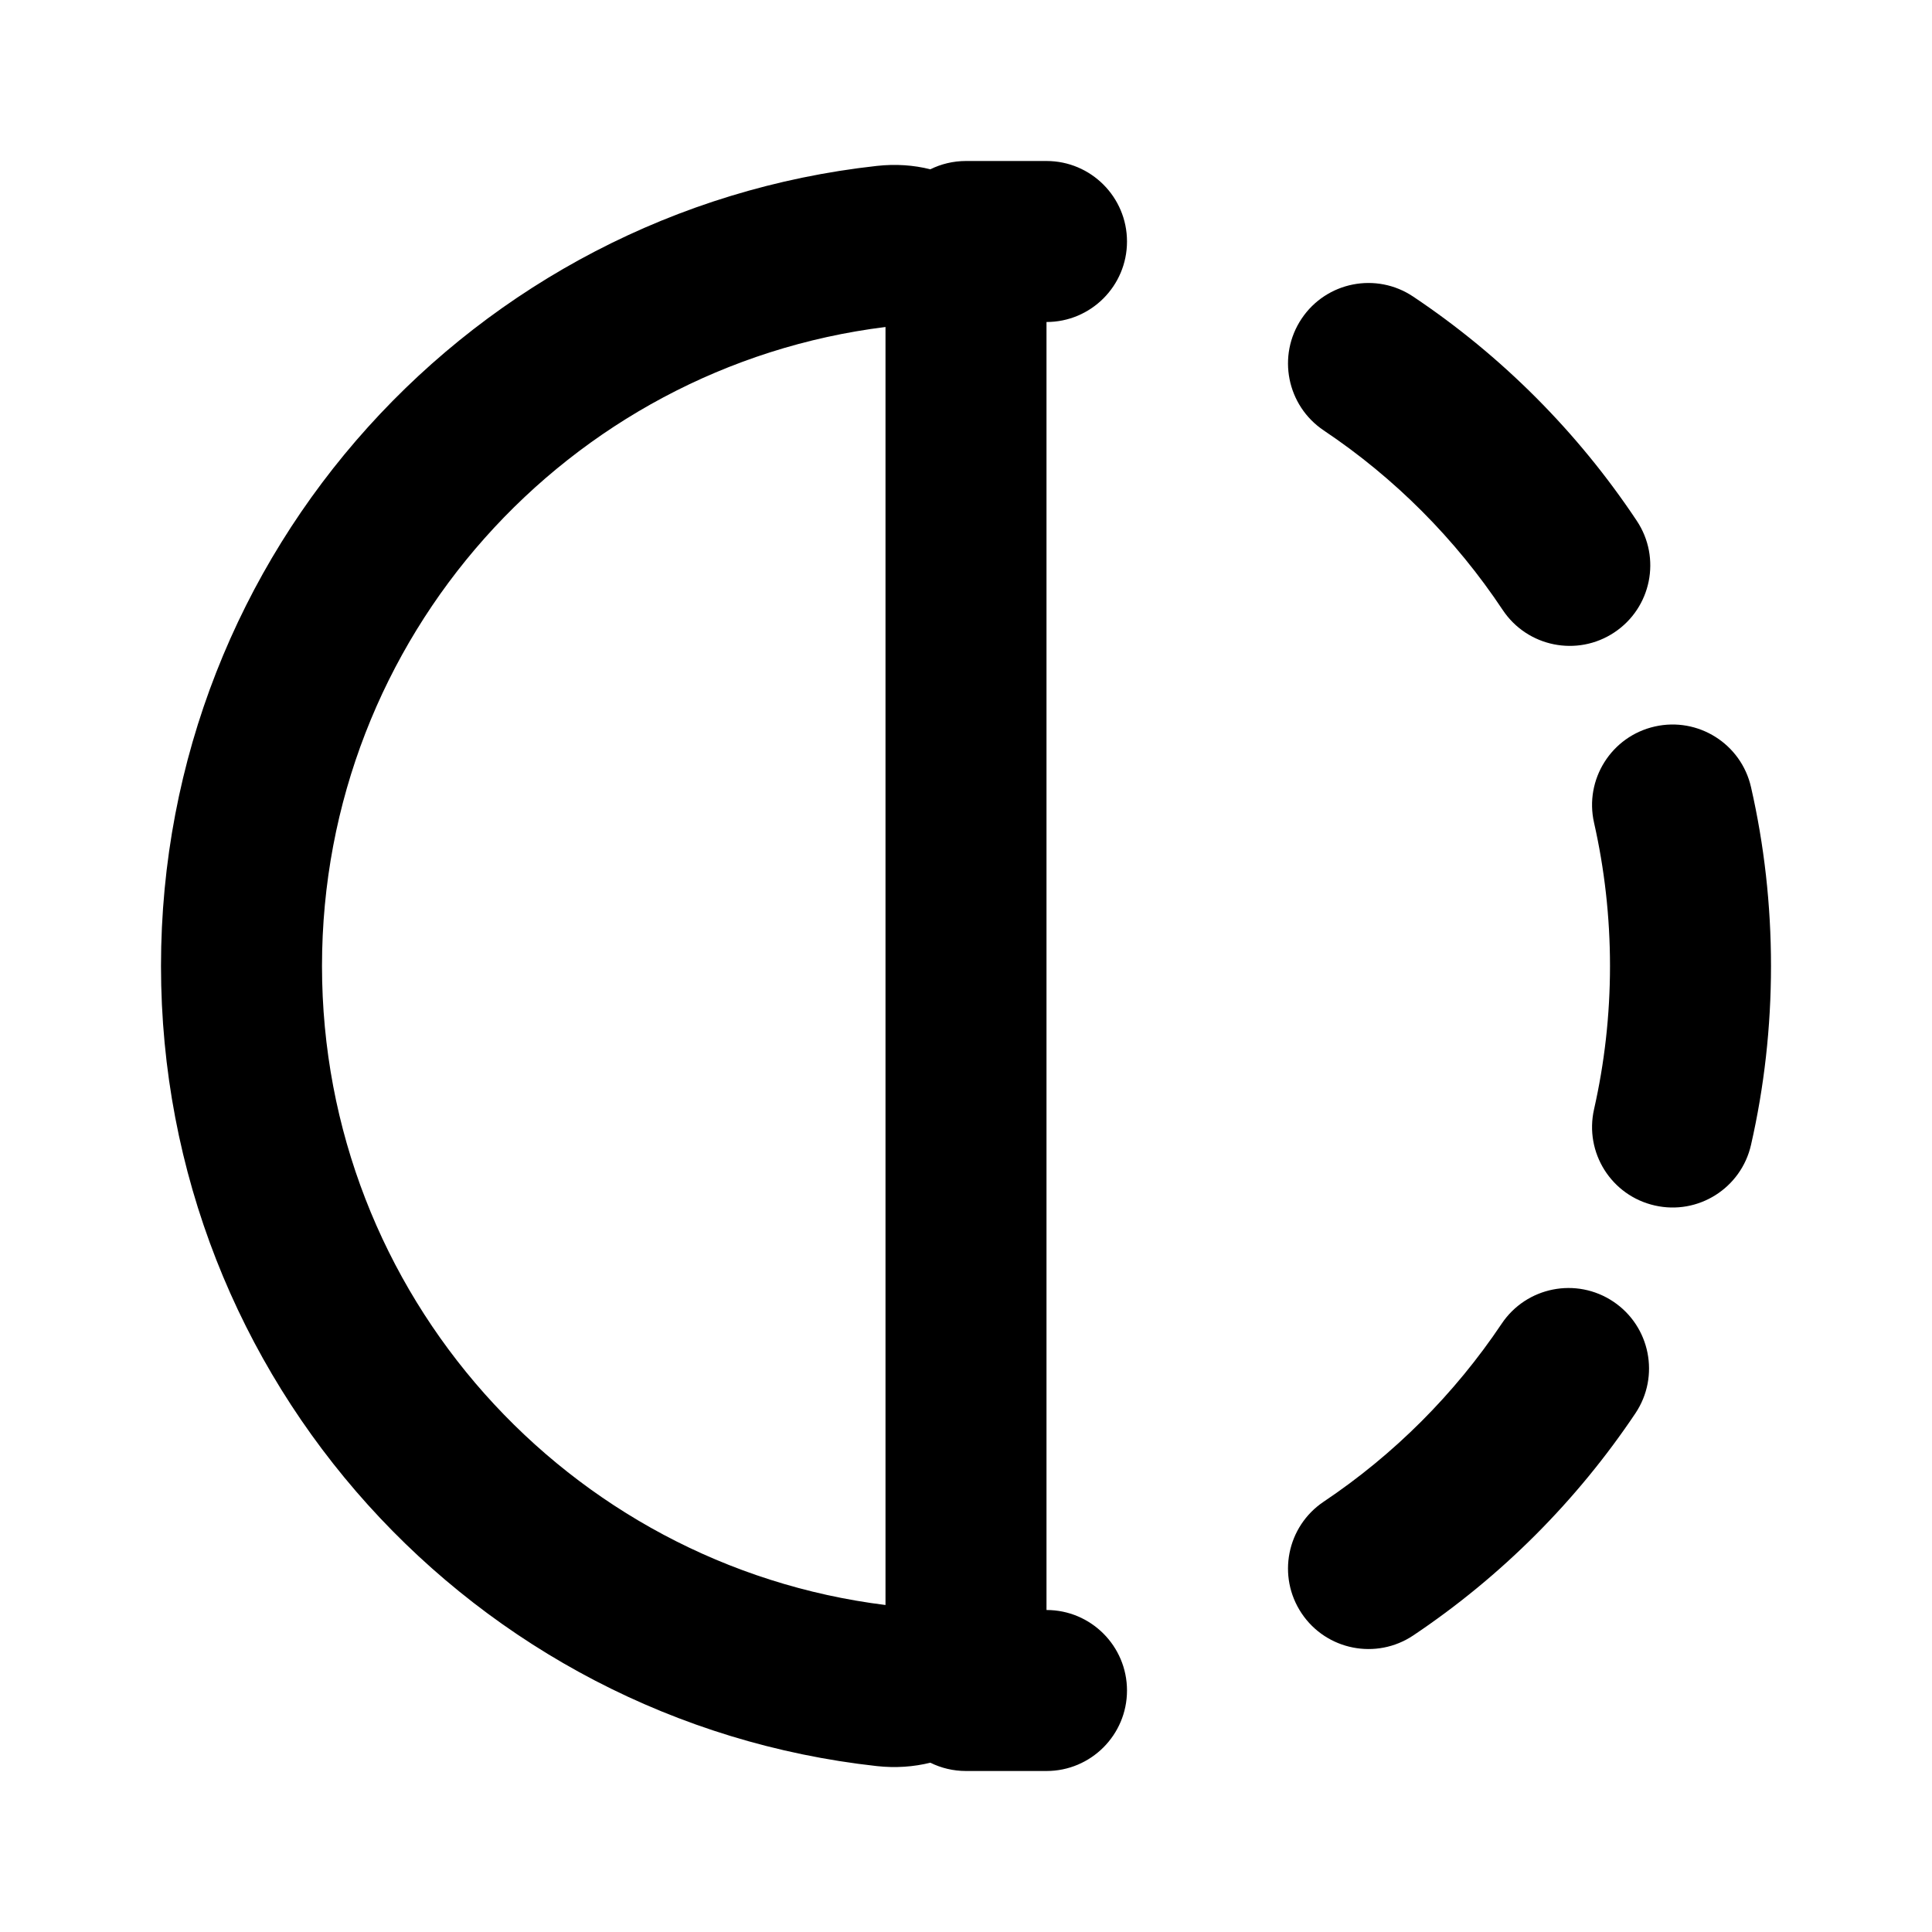 <svg width="24" height="24" viewBox="0 0 24 24" fill="none" xmlns="http://www.w3.org/2000/svg">
<path fill-rule="evenodd" clip-rule="evenodd" d="M11.557 21.897C11.35 21.948 11.127 21.965 10.892 21.939C5.89 21.387 2 17.149 2 12C2 6.851 5.89 2.613 10.892 2.061C11.127 2.035 11.35 2.051 11.557 2.103C11.691 2.037 11.841 2 12 2H13C13.552 2 14 2.448 14 3C14 3.552 13.552 4 13 4V20C13.552 20 14 20.448 14 21C14 21.552 13.552 22 13 22H12C11.841 22 11.691 21.963 11.557 21.897ZM4 12C4 7.921 7.054 4.553 11 4.062V19.938C7.054 19.447 4 16.079 4 12ZM17.556 3.685C17.097 3.377 16.476 3.5 16.169 3.959C15.862 4.418 15.985 5.039 16.444 5.347C17.324 5.936 18.081 6.695 18.667 7.577C18.973 8.037 19.594 8.162 20.054 7.856C20.514 7.55 20.639 6.93 20.333 6.47C19.6 5.368 18.655 4.42 17.556 3.685ZM21.752 9.779C21.63 9.24 21.094 8.903 20.556 9.025C20.017 9.147 19.68 9.683 19.802 10.221C19.931 10.792 20 11.388 20 12C20 12.613 19.931 13.208 19.802 13.779C19.68 14.318 20.017 14.853 20.556 14.975C21.094 15.098 21.63 14.76 21.752 14.221C21.915 13.506 22 12.762 22 12C22 11.238 21.915 10.494 21.752 9.779ZM20.316 17.556C20.623 17.097 20.5 16.476 20.041 16.169C19.582 15.862 18.961 15.985 18.654 16.444C18.069 17.317 17.317 18.069 16.444 18.654C15.985 18.961 15.862 19.582 16.169 20.041C16.476 20.5 17.097 20.623 17.556 20.316C18.647 19.585 19.585 18.647 20.316 17.556Z" fill="currentColor"/>
</svg>
